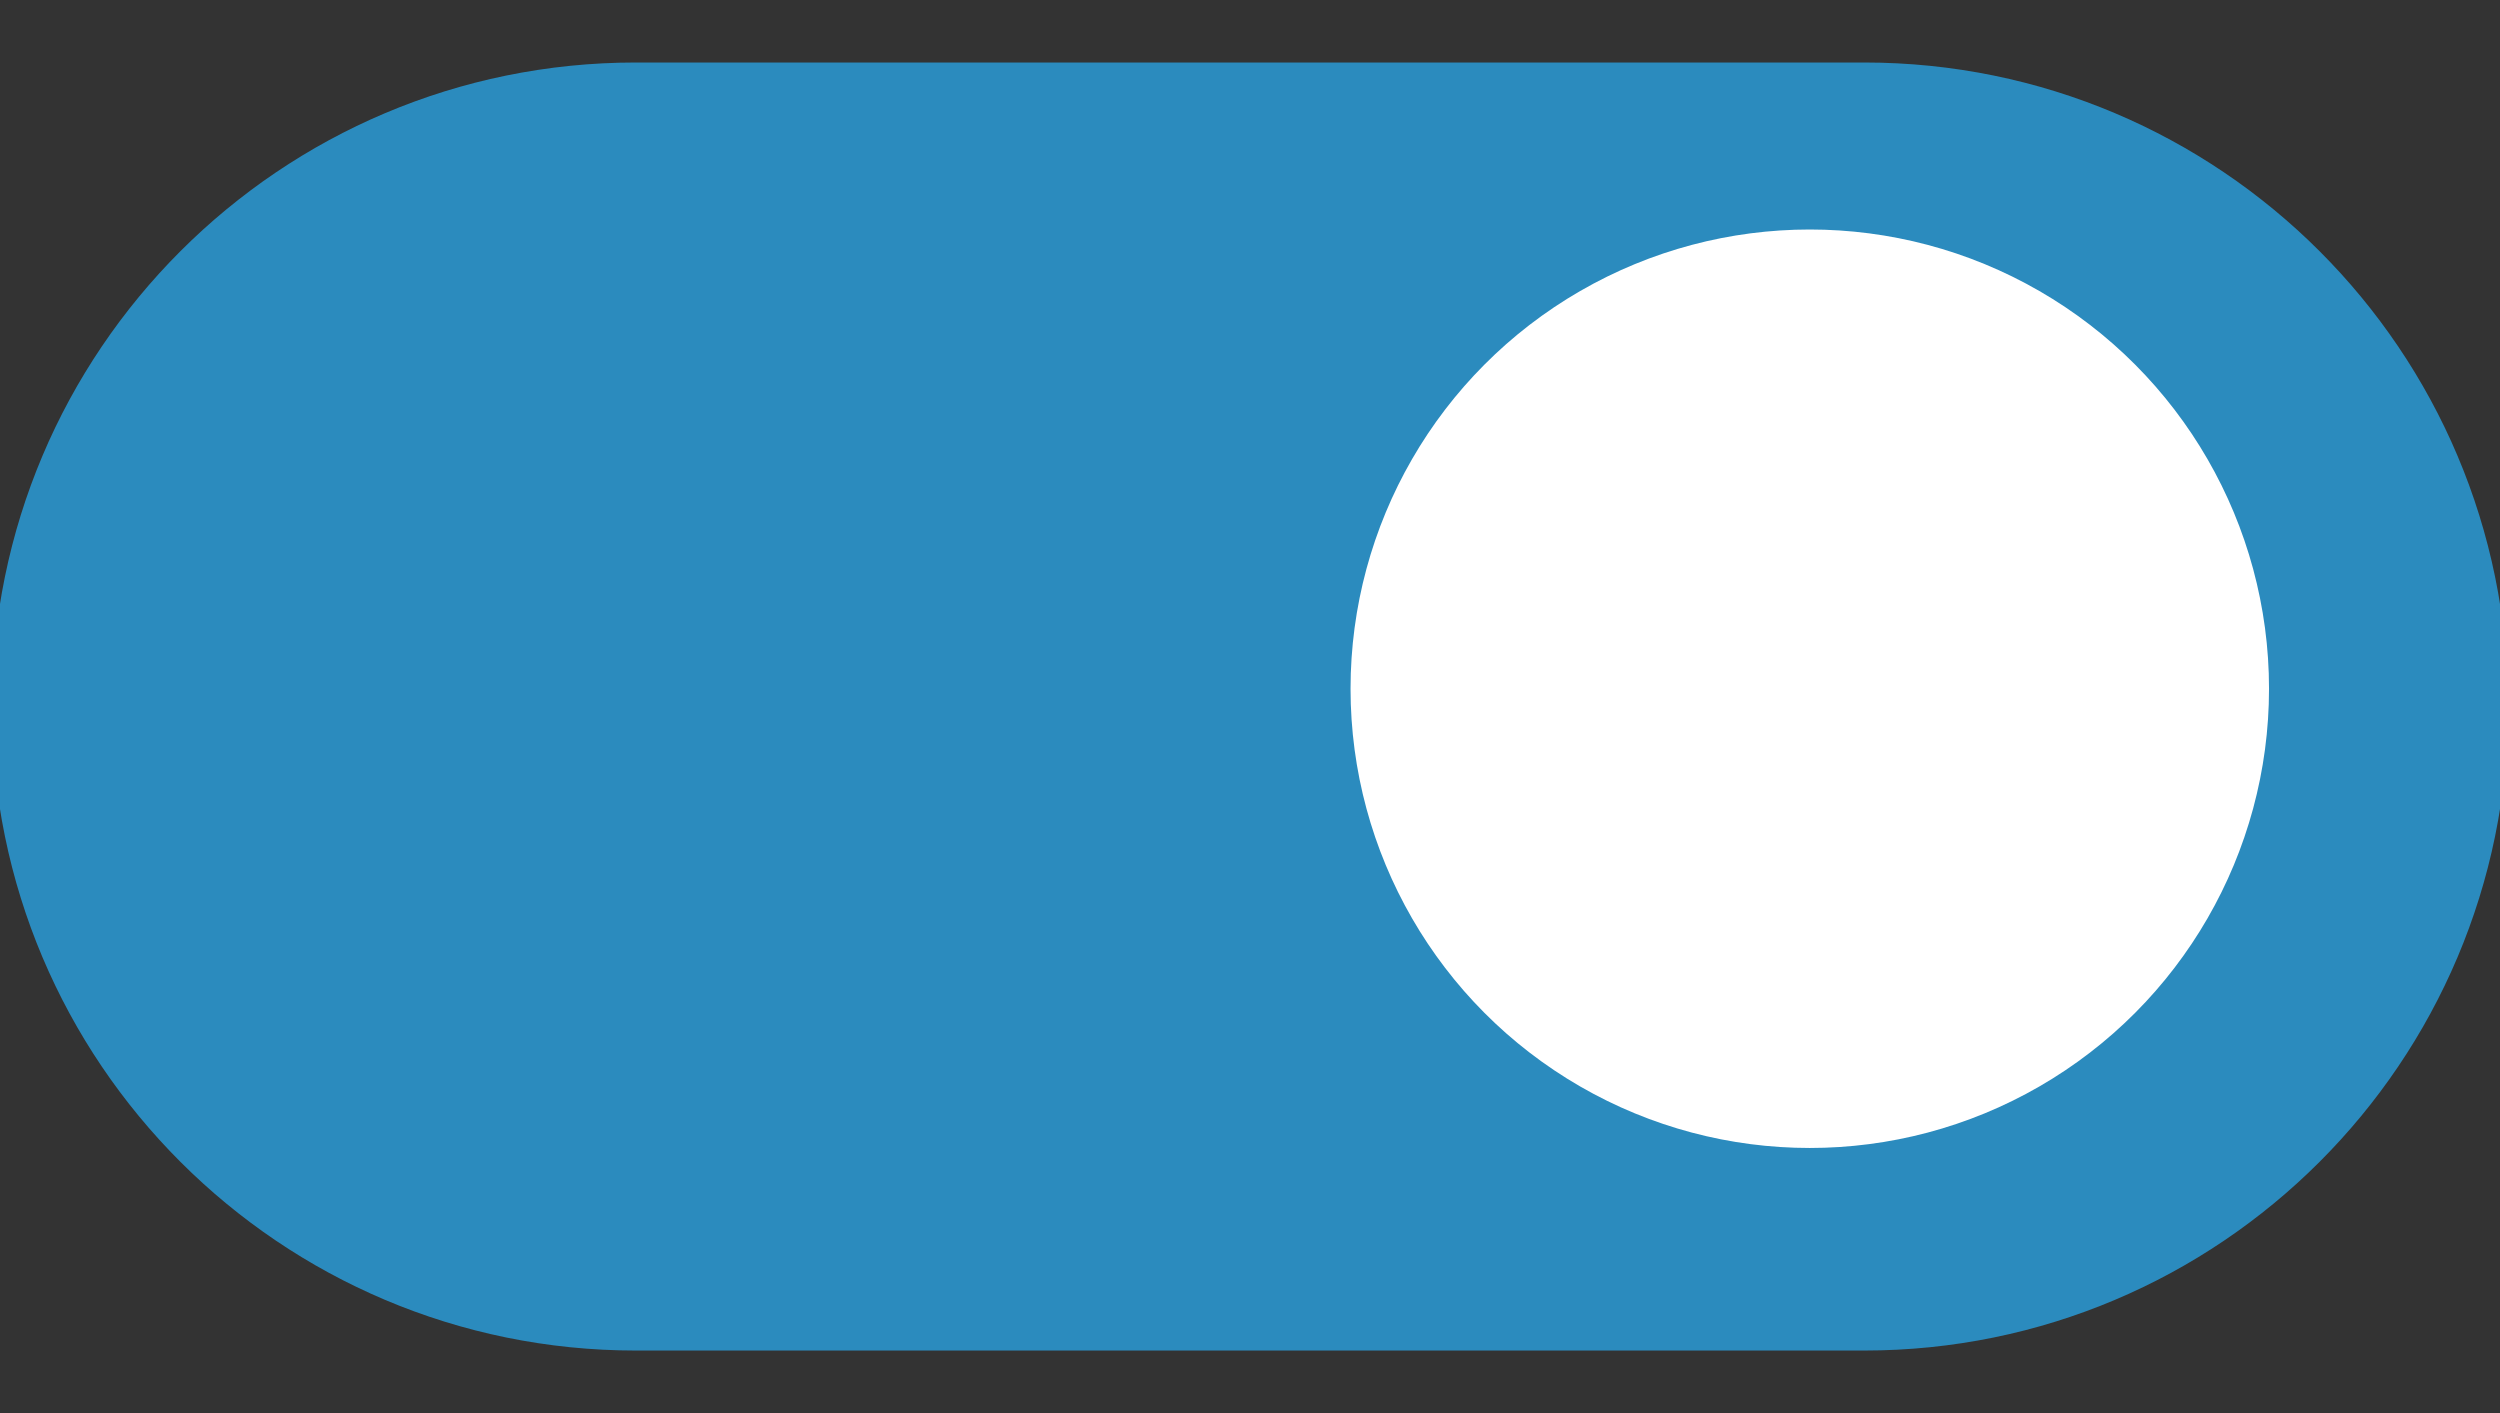 <?xml version="1.0" encoding="utf-8"?>
<!-- Generator: Adobe Illustrator 16.0.0, SVG Export Plug-In . SVG Version: 6.00 Build 0)  -->
<!DOCTYPE svg PUBLIC "-//W3C//DTD SVG 1.1//EN" "http://www.w3.org/Graphics/SVG/1.1/DTD/svg11.dtd">
<svg version="1.1" id="Layer_1" xmlns="http://www.w3.org/2000/svg" xmlns:xlink="http://www.w3.org/1999/xlink" x="0px" y="0px"
	 width="115px" height="65px" viewBox="0 0 115 65" enable-background="new 0 0 115 65" xml:space="preserve">
<rect x="0" y="0" width="115" height="65" fill="#333333" stroke="none"/>
<g>
	<path fill="#2B8BBE" d="M115.375,32.5c0,16.361-13.264,29.625-29.625,29.625h-56.5c-16.361,0-29.625-13.264-29.625-29.625l0,0
		c0-16.361,13.264-29.625,29.625-29.625h56.5C102.111,2.875,115.375,16.139,115.375,32.5L115.375,32.5z"/>
	<circle fill="#FFFFFF" cx="83.25" cy="31.682" r="21.125"/>
</g>
</svg>
